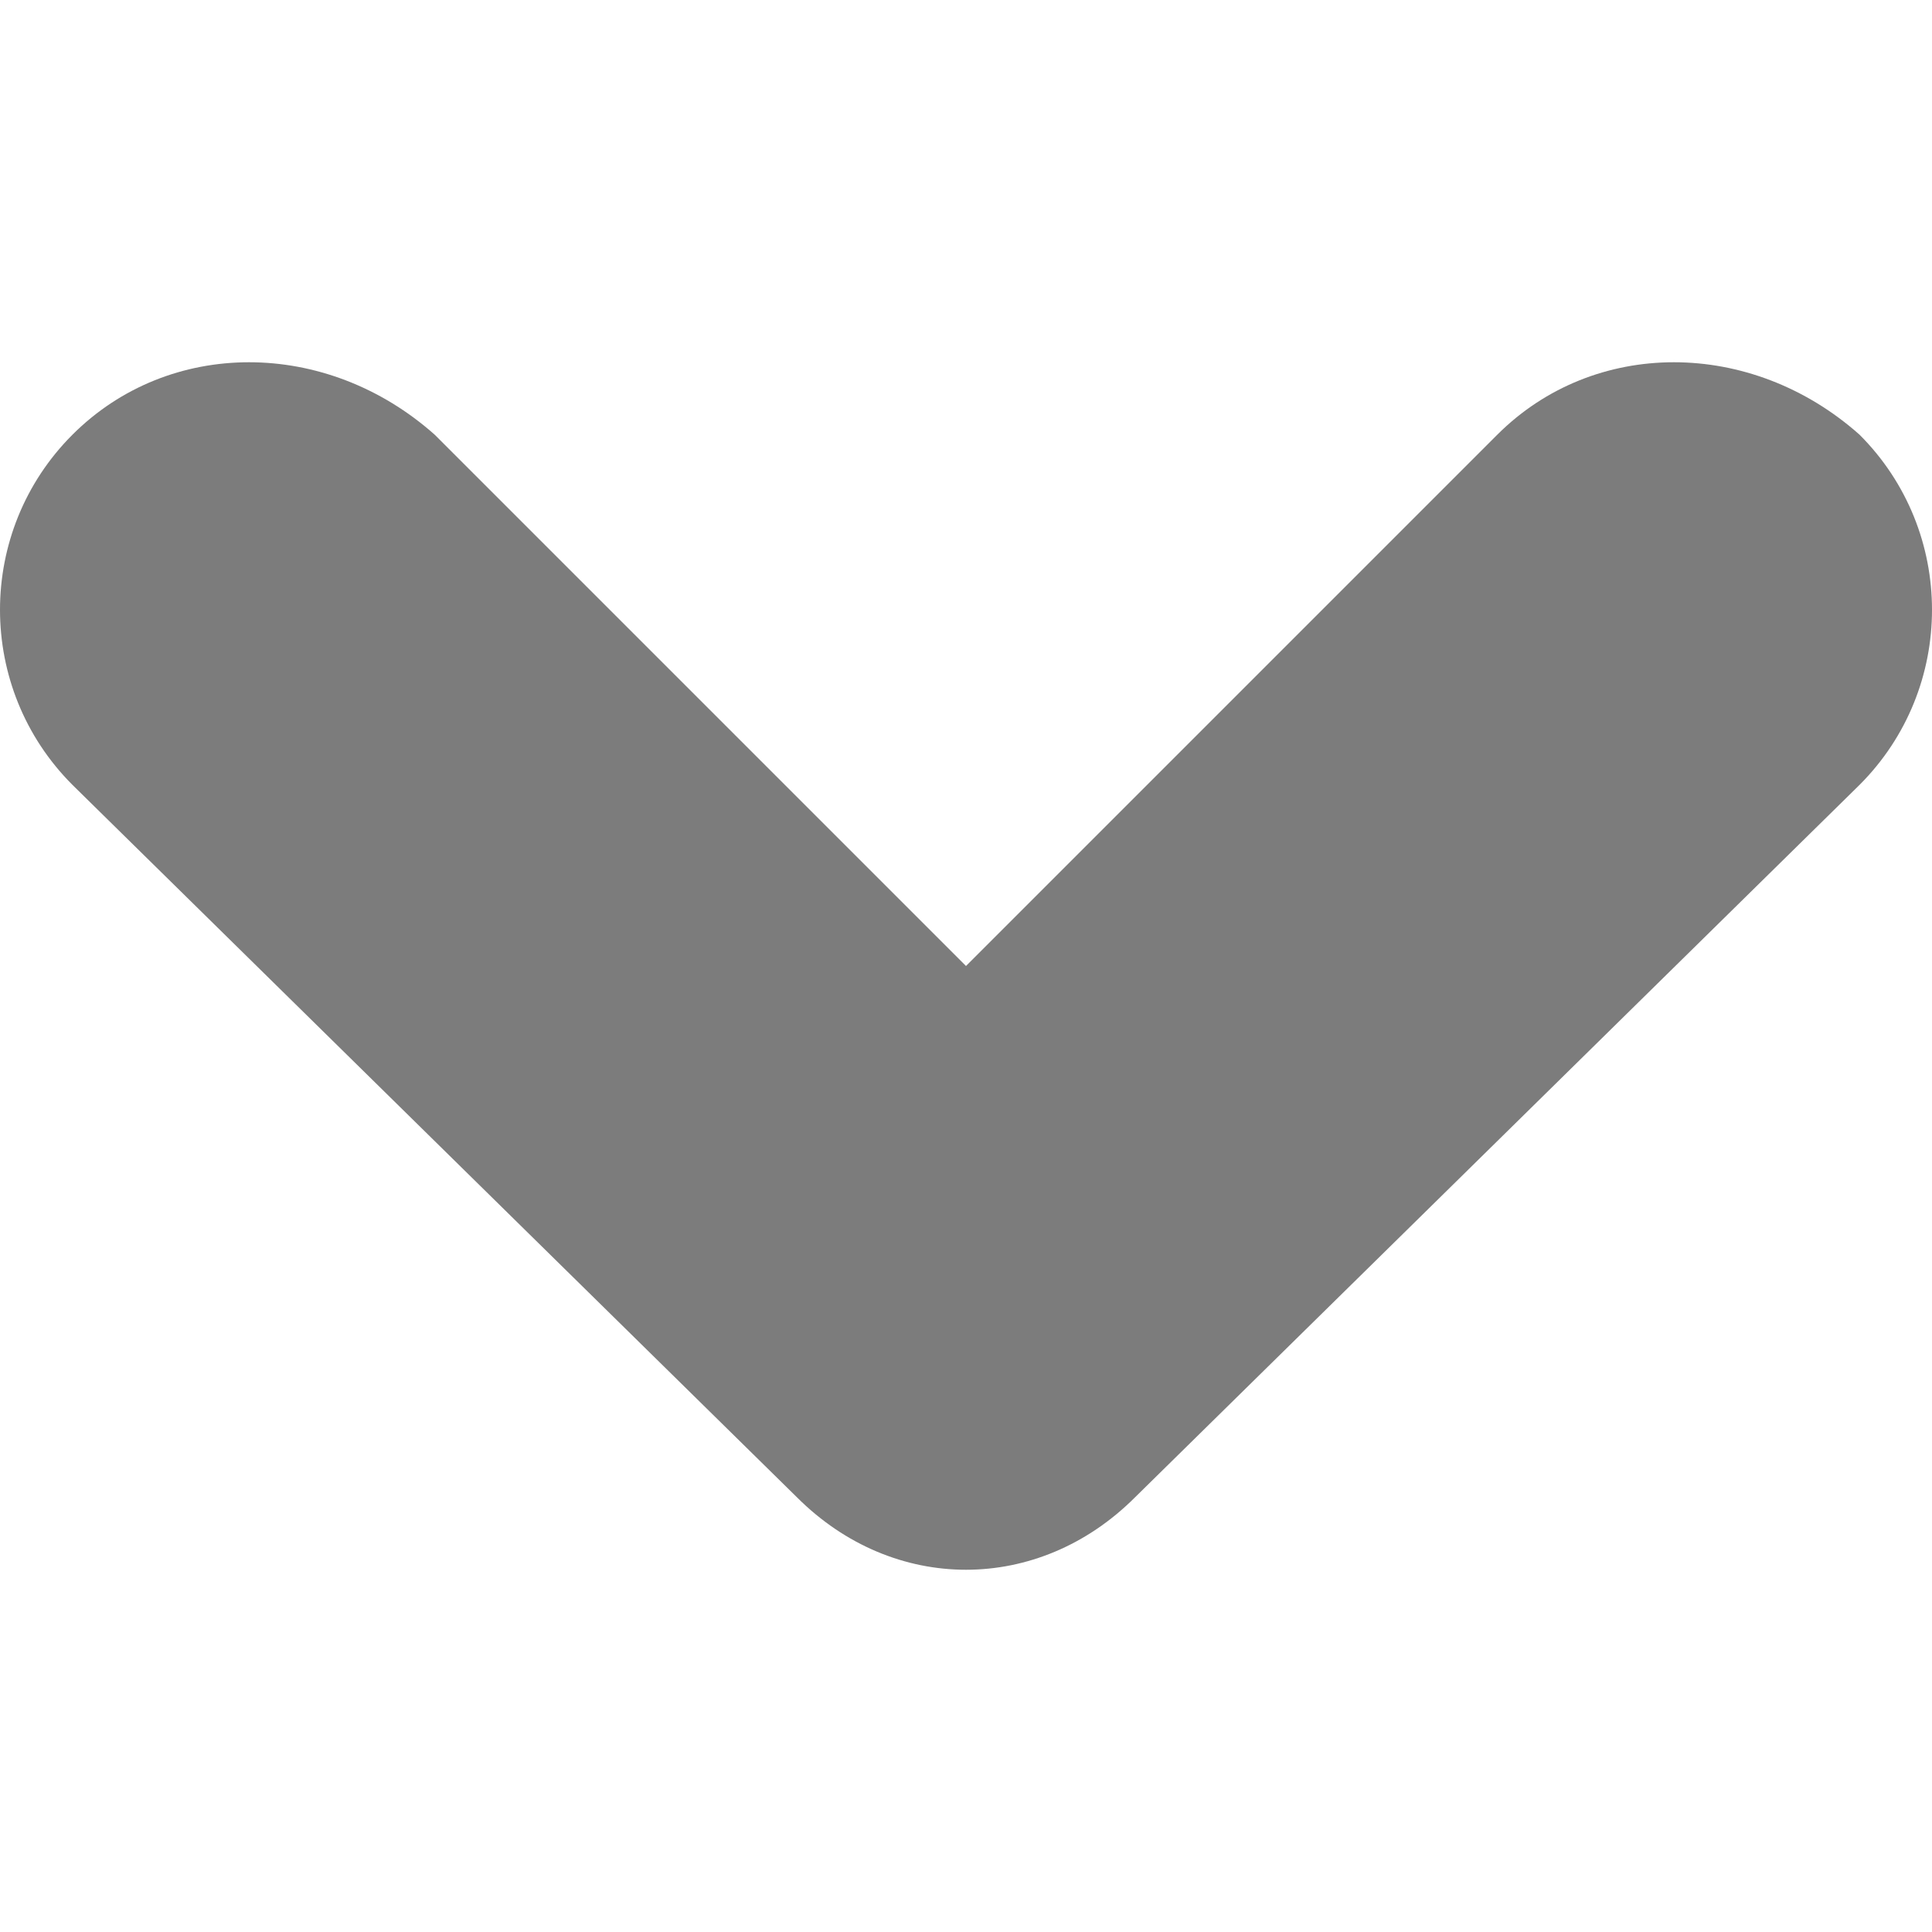 <?xml version="1.0" encoding="utf-8"?>

<svg version="1.1" id="Layer_1" xmlns="http://www.w3.org/2000/svg" xmlns:xlink="http://www.w3.org/1999/xlink" x="0px" y="0px"
	 viewBox="0 0 16 16" style="enable-background:new 0 0 16 16;" xml:space="preserve">
<path fill="#7C7C7C" d="M9.4,12.4c-0.8,0.8-2,0.8-2.8,0l-6-5.9c-0.8-0.8-0.8-2.1,0-2.9l0,0c0.8-0.8,2.1-0.8,3,0L8,8l4.4-4.4
	c0.8-0.8,2.1-0.8,3,0l0,0c0.8,0.8,0.8,2.1,0,2.9L9.4,12.4z"/>
</svg>
